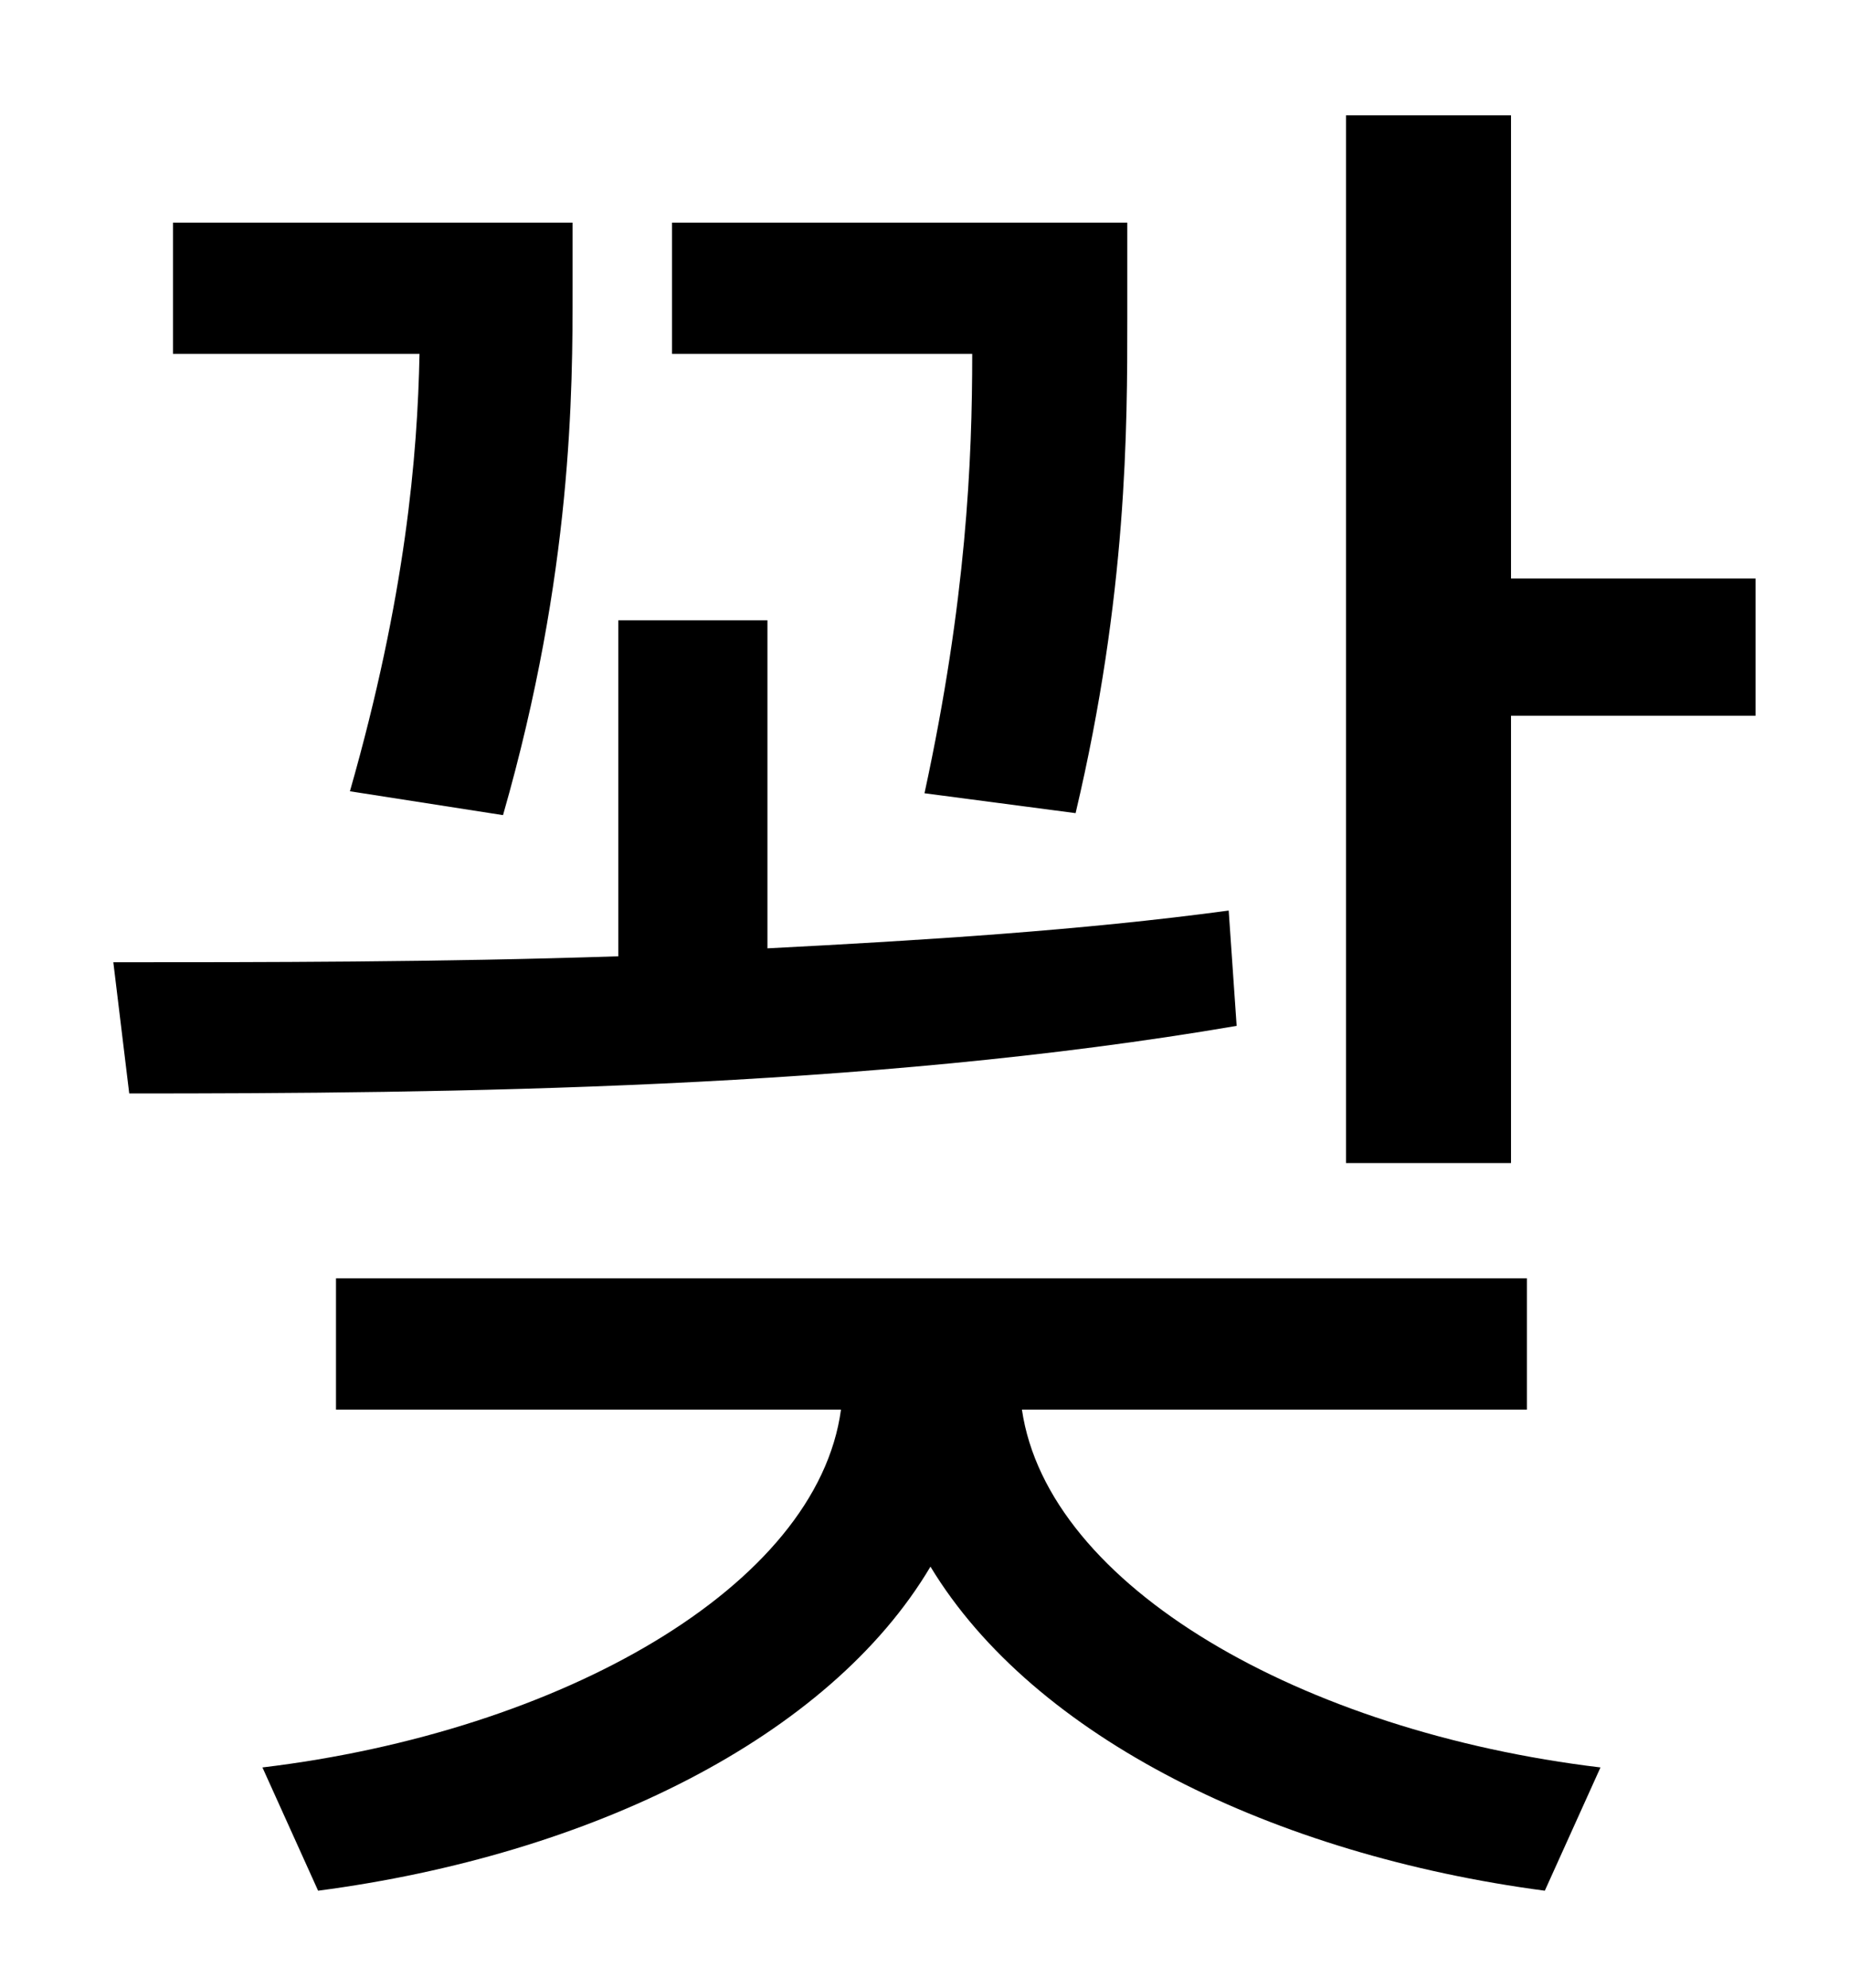 <?xml version="1.0" standalone="no"?>
<!DOCTYPE svg PUBLIC "-//W3C//DTD SVG 1.1//EN" "http://www.w3.org/Graphics/SVG/1.1/DTD/svg11.dtd" >
<svg xmlns="http://www.w3.org/2000/svg" xmlns:xlink="http://www.w3.org/1999/xlink" version="1.1" viewBox="-10 0 930 1000">
   <path fill="currentColor"
d="M531 409l-76 -10c21 -97 24 -167 24 -221h-151v-66h229v48c0 55 0 139 -26 249zM243 410l-77 -12c28 -98 34 -169 35 -220h-124v-66h201v33c0 51 0 143 -35 265zM608 458l4 58c-187 32 -397 34 -557 34l-8 -66c75 0 163 0 254 -3v-169h75v165c78 -4 158 -9 232 -19z
M758 709h-254c13 89 141 162 291 180l-28 62c-136 -18 -257 -77 -309 -163c-51 86 -171 145 -308 163l-28 -62c150 -18 279 -91 291 -180h-254v-66h599v66zM750 291h123v69h-123v225h-83v-527h83v233z" />
</svg>

